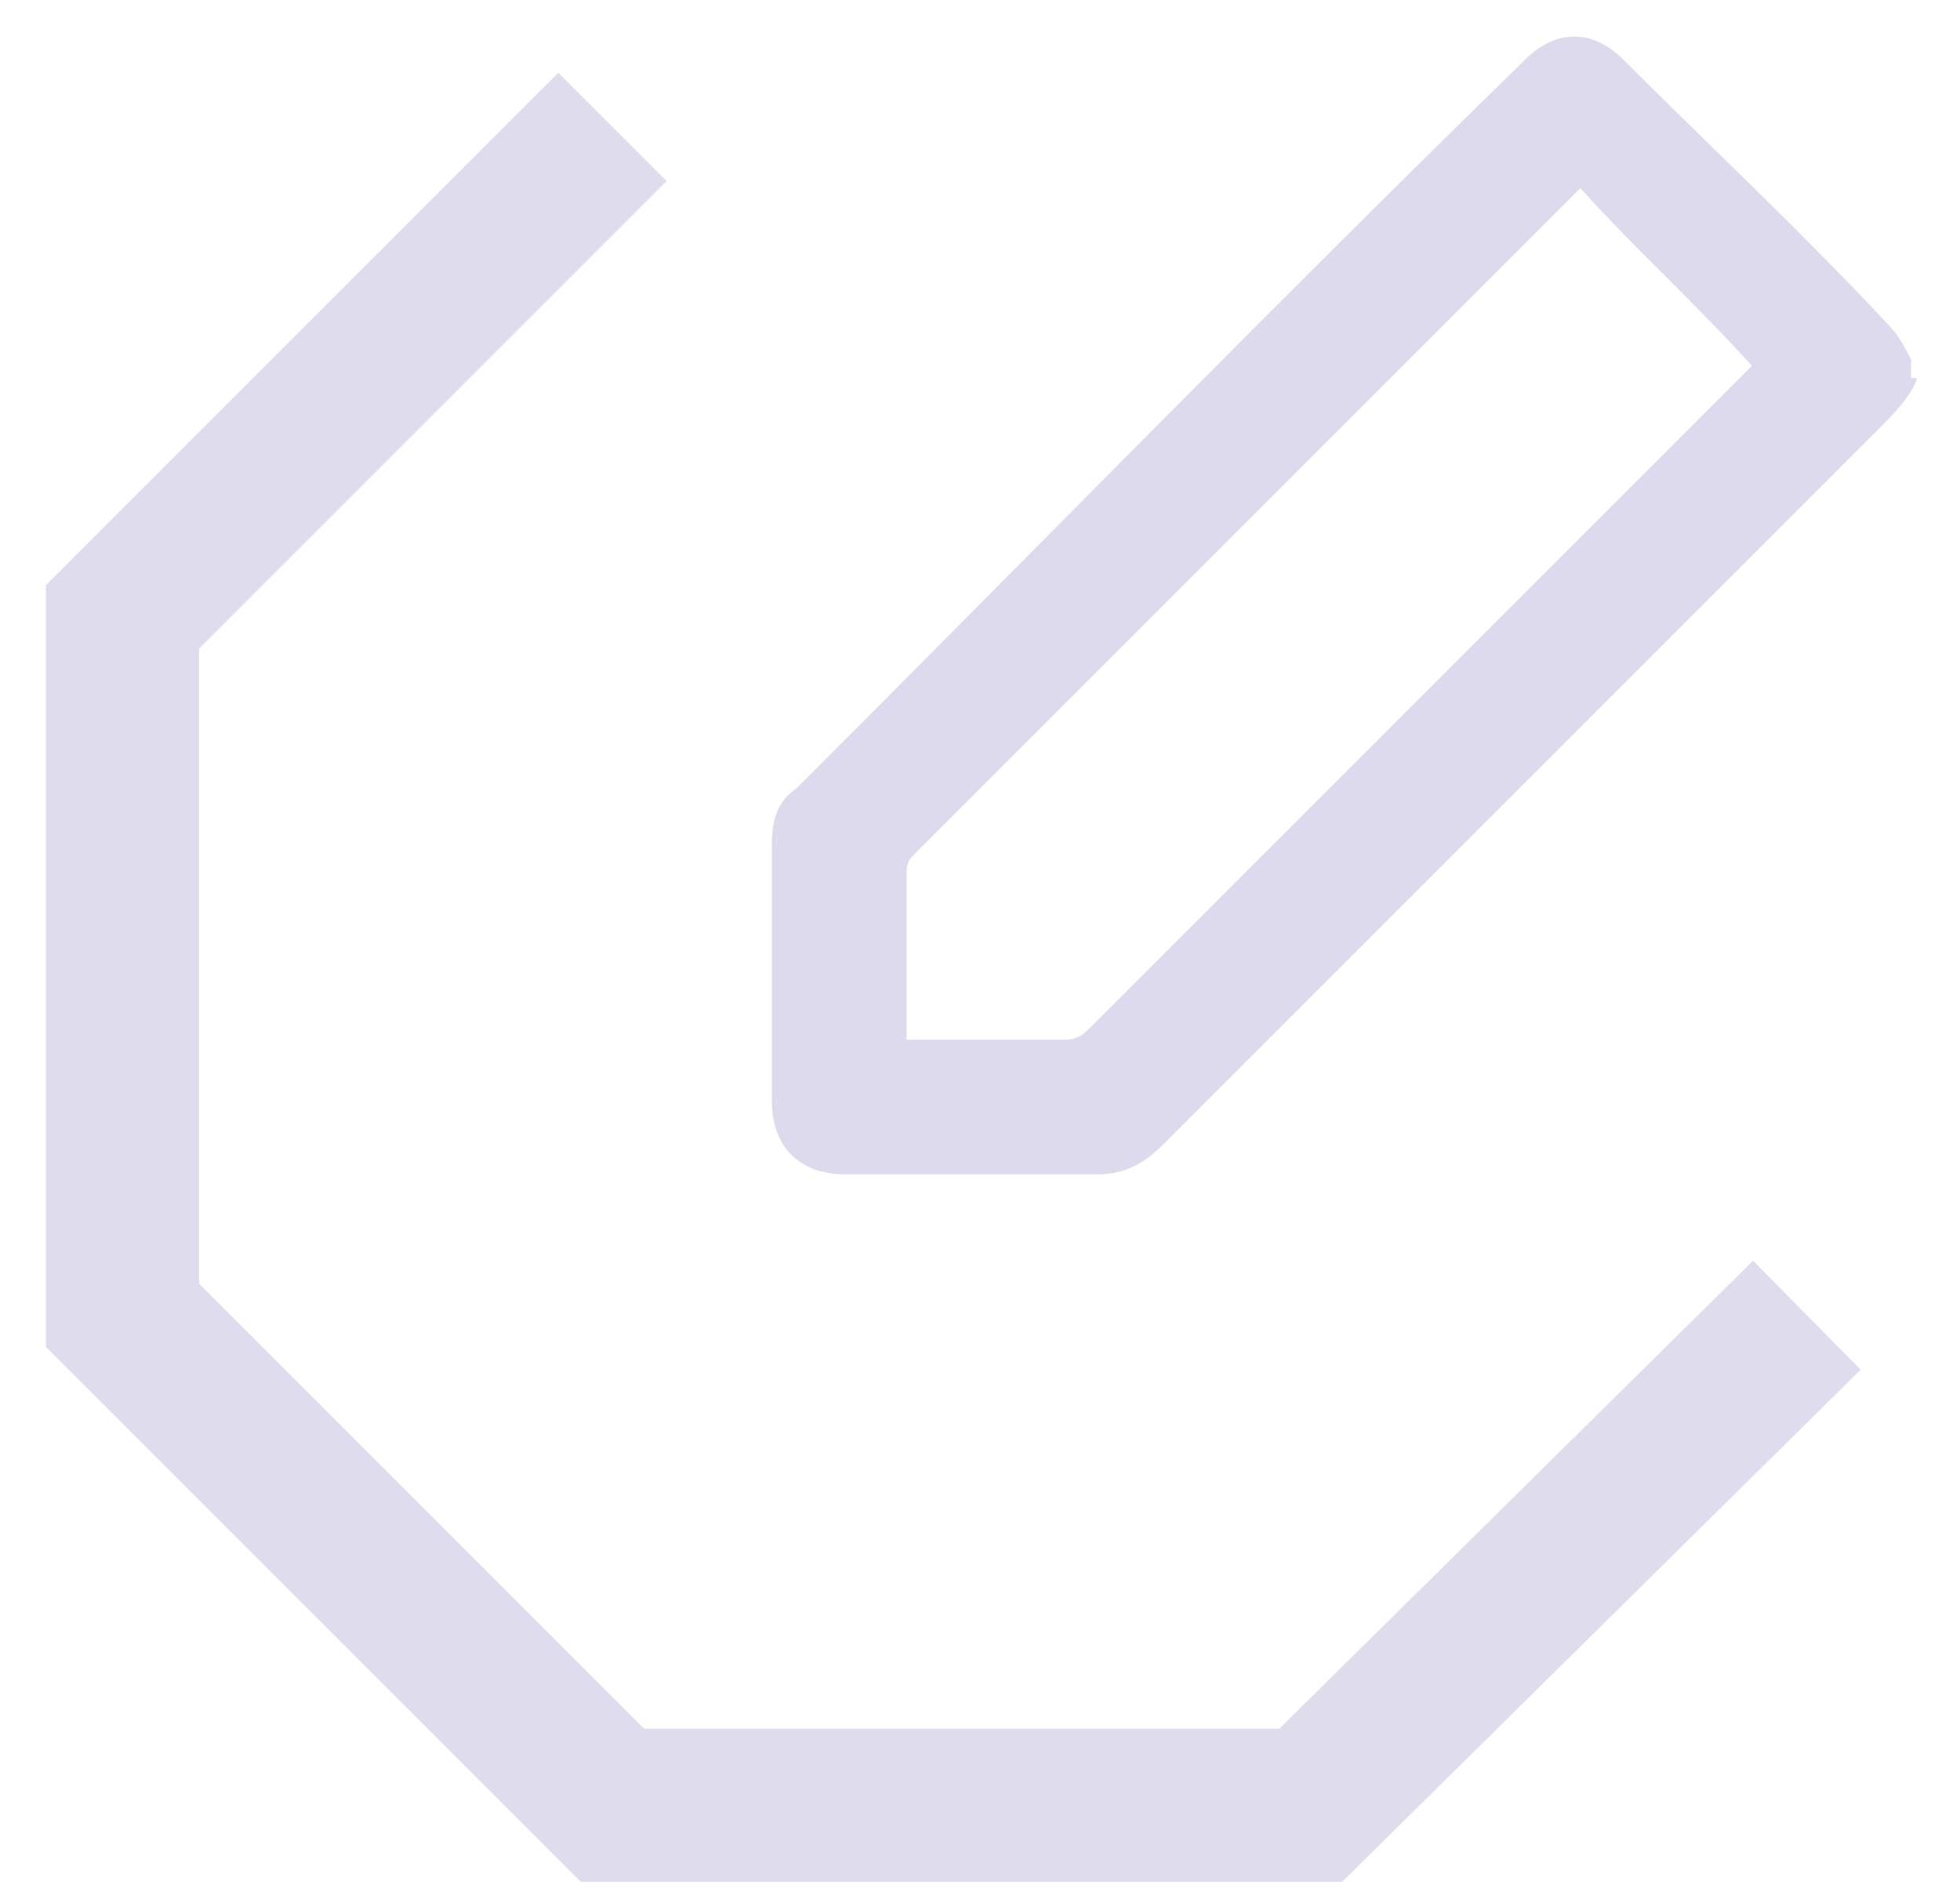 <svg width="32" height="31" viewBox="0 0 32 31" fill="none" xmlns="http://www.w3.org/2000/svg">
<path d="M10 2.071L2 10.071V21.471L10 29.471H21.4L29.5 21.471" stroke="#DFDCEE" stroke-width="2.5"/>
<path d="M25.802 3.072C25.702 3.172 25.702 3.172 25.602 3.272C22.002 6.872 18.502 10.372 14.902 13.972C14.802 14.072 14.802 14.172 14.802 14.272C14.802 15.072 14.802 15.972 14.802 16.772C14.802 16.872 14.802 16.972 14.802 16.972C14.902 16.972 15.002 16.972 15.002 16.972C15.802 16.972 16.602 16.972 17.402 16.972C17.602 16.972 17.702 16.872 17.802 16.772C21.402 13.172 24.902 9.672 28.502 6.072C28.602 5.972 28.602 5.972 28.602 5.972C27.702 4.972 26.702 4.072 25.802 3.072ZM31.302 6.172C31.202 6.472 30.902 6.772 30.702 6.972C26.802 10.872 22.902 14.772 19.002 18.672C18.702 18.972 18.402 19.172 17.902 19.172C16.502 19.172 15.102 19.172 13.802 19.172C13.102 19.172 12.602 18.772 12.602 17.972V13.772C12.602 13.372 12.702 13.072 13.002 12.872C17.002 8.872 20.902 4.872 24.902 0.972C25.402 0.472 26.002 0.472 26.502 0.972C27.902 2.372 29.402 3.772 30.802 5.272C31.002 5.472 31.102 5.672 31.202 5.872V6.172H31.302Z" fill="#DEDAED"/>
</svg>
